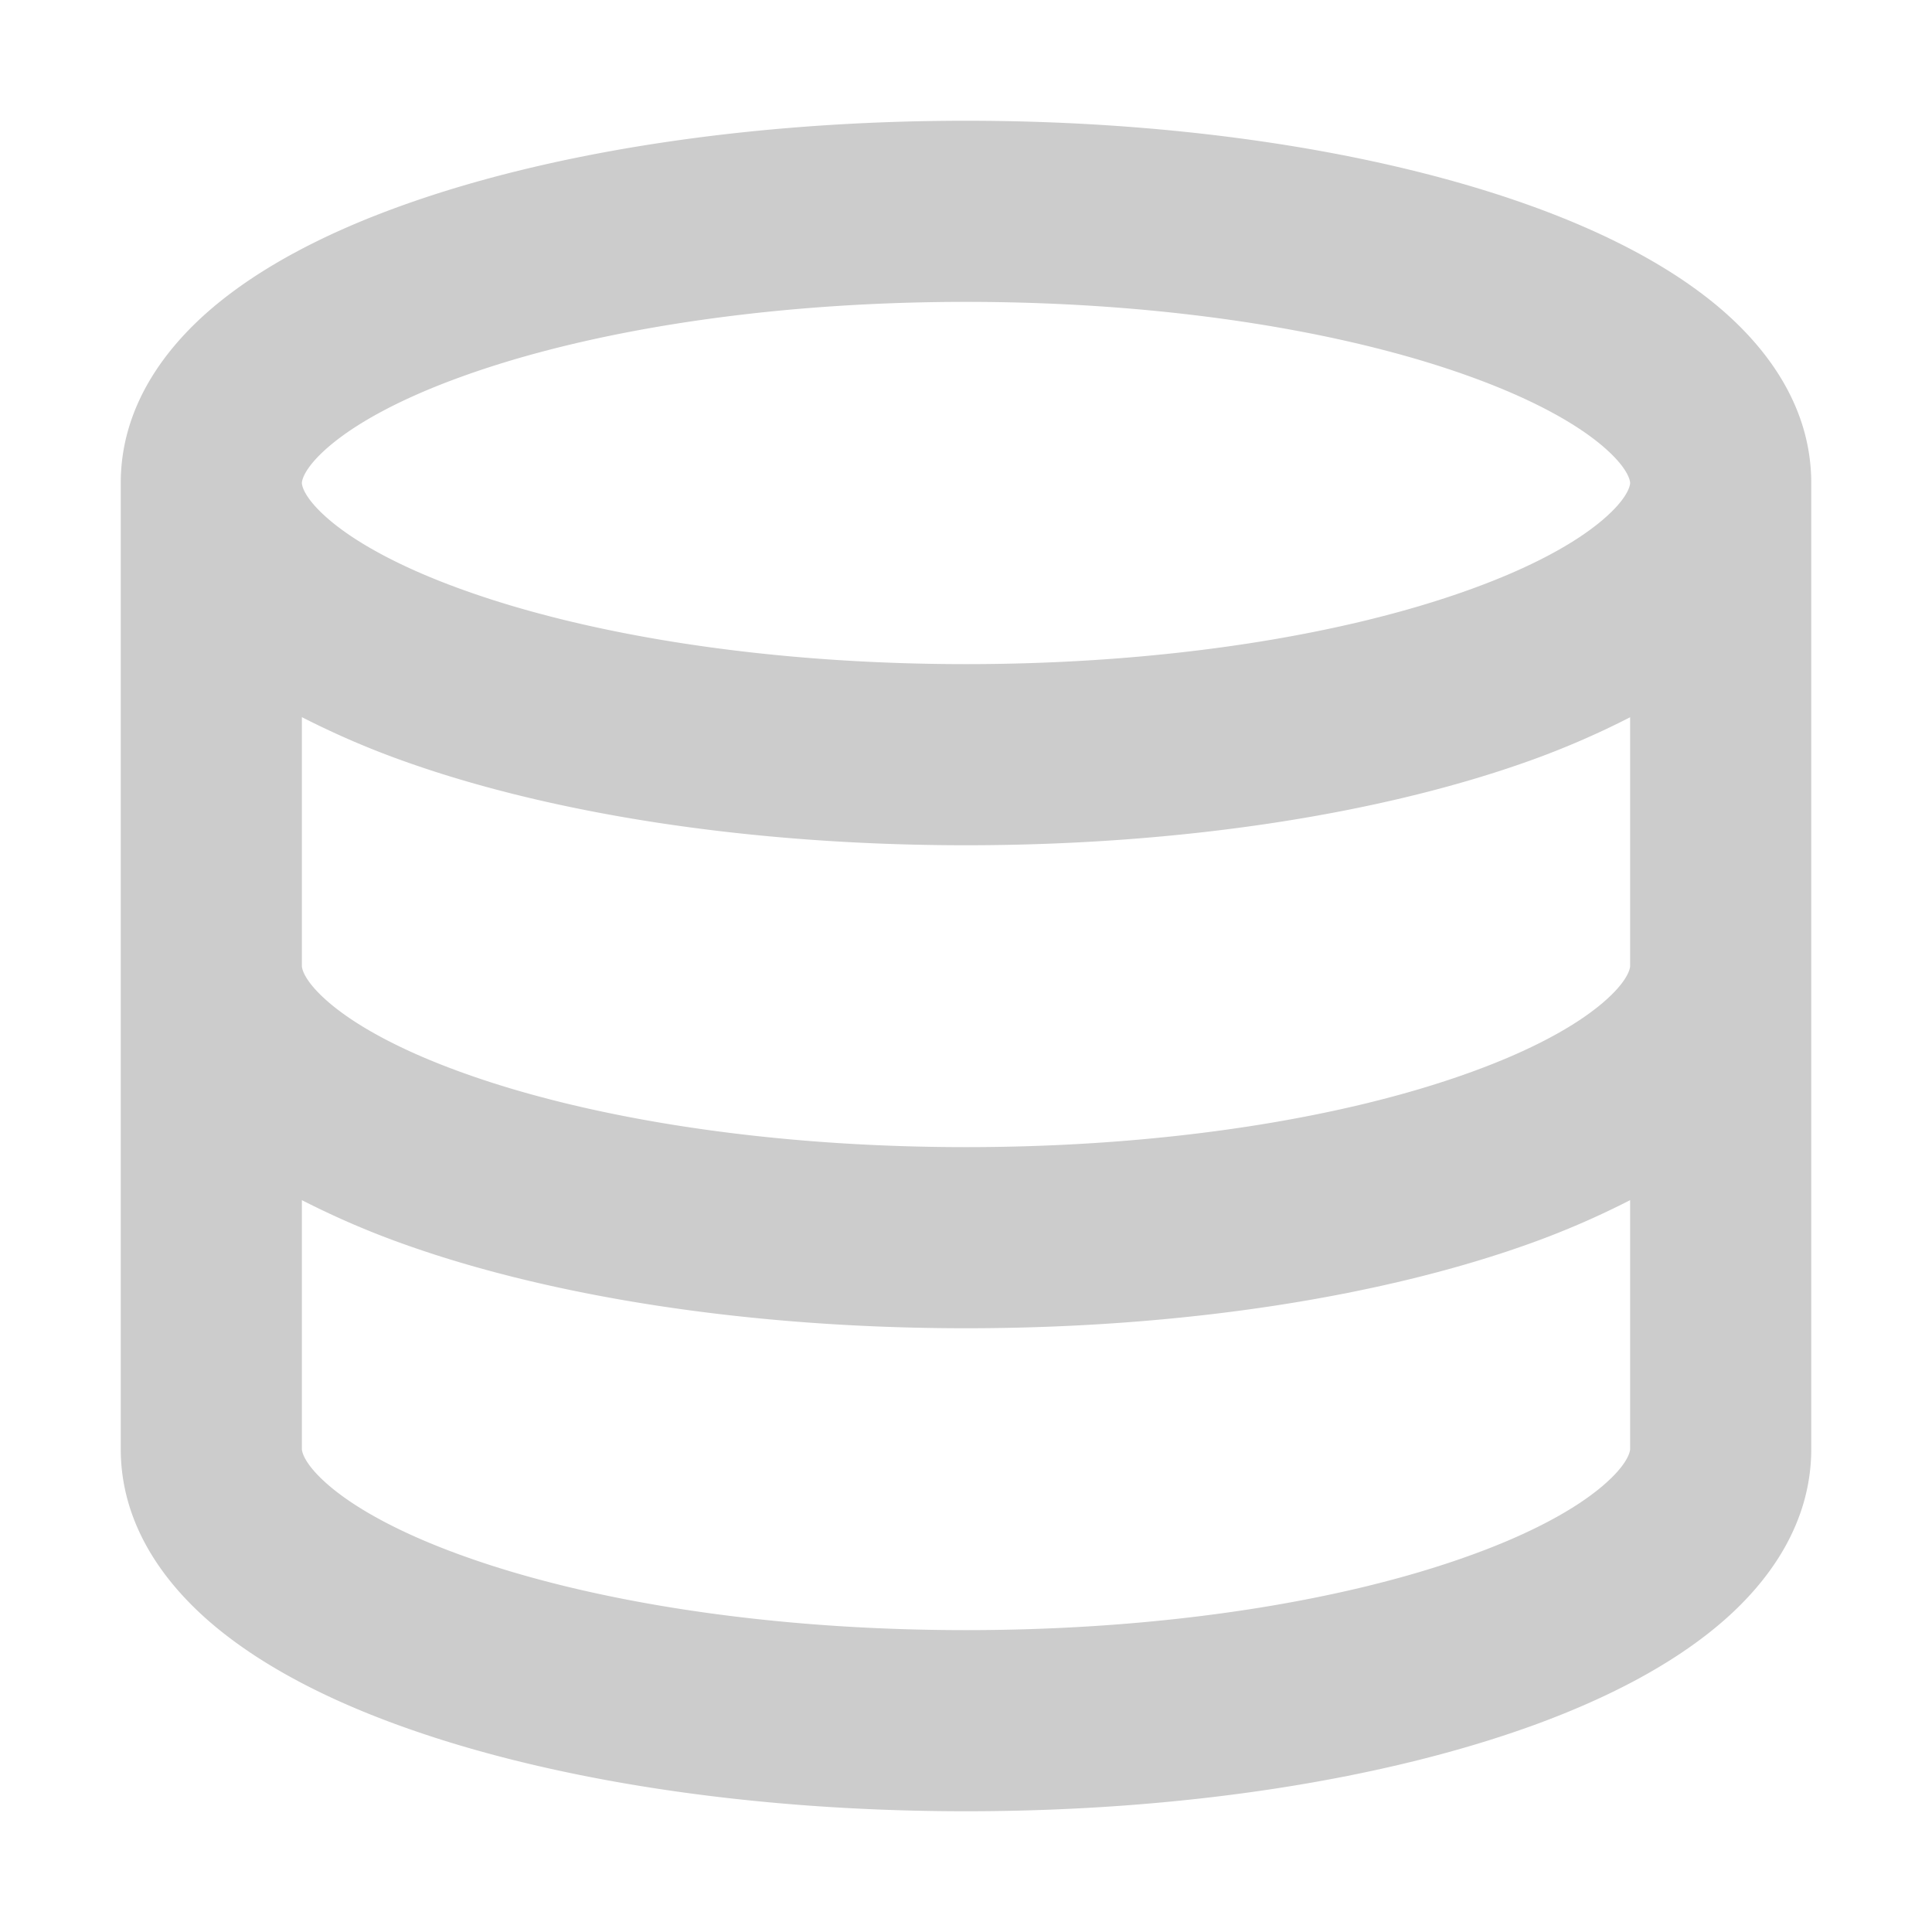 <svg xmlns="http://www.w3.org/2000/svg" width="1em" height="1em" fill="none" viewBox="0 0 16 16"
    aria-hidden="true" focusable="false" class="">
    <path fill="#cccccc" fill-rule="evenodd"
        d="M2.727 3.695c-.225.192-.227.298-.227.305s.002.113.227.305c.223.19.59.394 1.108.58C4.865 5.256 6.337 5.5 8 5.5s3.135-.244 4.165-.615c.519-.186.885-.39 1.108-.58.225-.192.227-.298.227-.305s-.002-.113-.227-.305c-.223-.19-.59-.394-1.108-.58C11.135 2.744 9.663 2.5 8 2.5s-3.135.244-4.165.615c-.519.186-.885.39-1.108.58M13.5 5.94a7 7 0 0 1-.826.358C11.442 6.74 9.789 7 8 7s-3.442-.26-4.673-.703a7 7 0 0 1-.827-.358V8c0 .007.002.113.227.305.223.19.59.394 1.108.58C4.865 9.256 6.337 9.5 8 9.5s3.135-.244 4.165-.615c.519-.186.885-.39 1.108-.58.225-.192.227-.298.227-.305zM15 8V4c0-.615-.348-1.1-.755-1.447-.41-.349-.959-.63-1.571-.85C11.442 1.26 9.789 1 8 1s-3.442.26-4.673.703c-.613.22-1.162.501-1.572.85C1.348 2.9 1 3.385 1 4v8c0 .615.348 1.1.755 1.447.41.349.959.63 1.572.85C4.558 14.74 6.21 15 8 15s3.441-.26 4.674-.703c.612-.22 1.161-.501 1.571-.85.407-.346.755-.832.755-1.447zm-1.5 1.939a7 7 0 0 1-.826.358C11.442 10.74 9.789 11 8 11s-3.442-.26-4.673-.703a7 7 0 0 1-.827-.358V12c0 .007.002.113.227.305.223.19.59.394 1.108.58 1.03.371 2.502.615 4.165.615s3.135-.244 4.165-.615c.519-.186.885-.39 1.108-.58.225-.192.227-.298.227-.305z"
        clip-rule="evenodd"></path>
</svg>